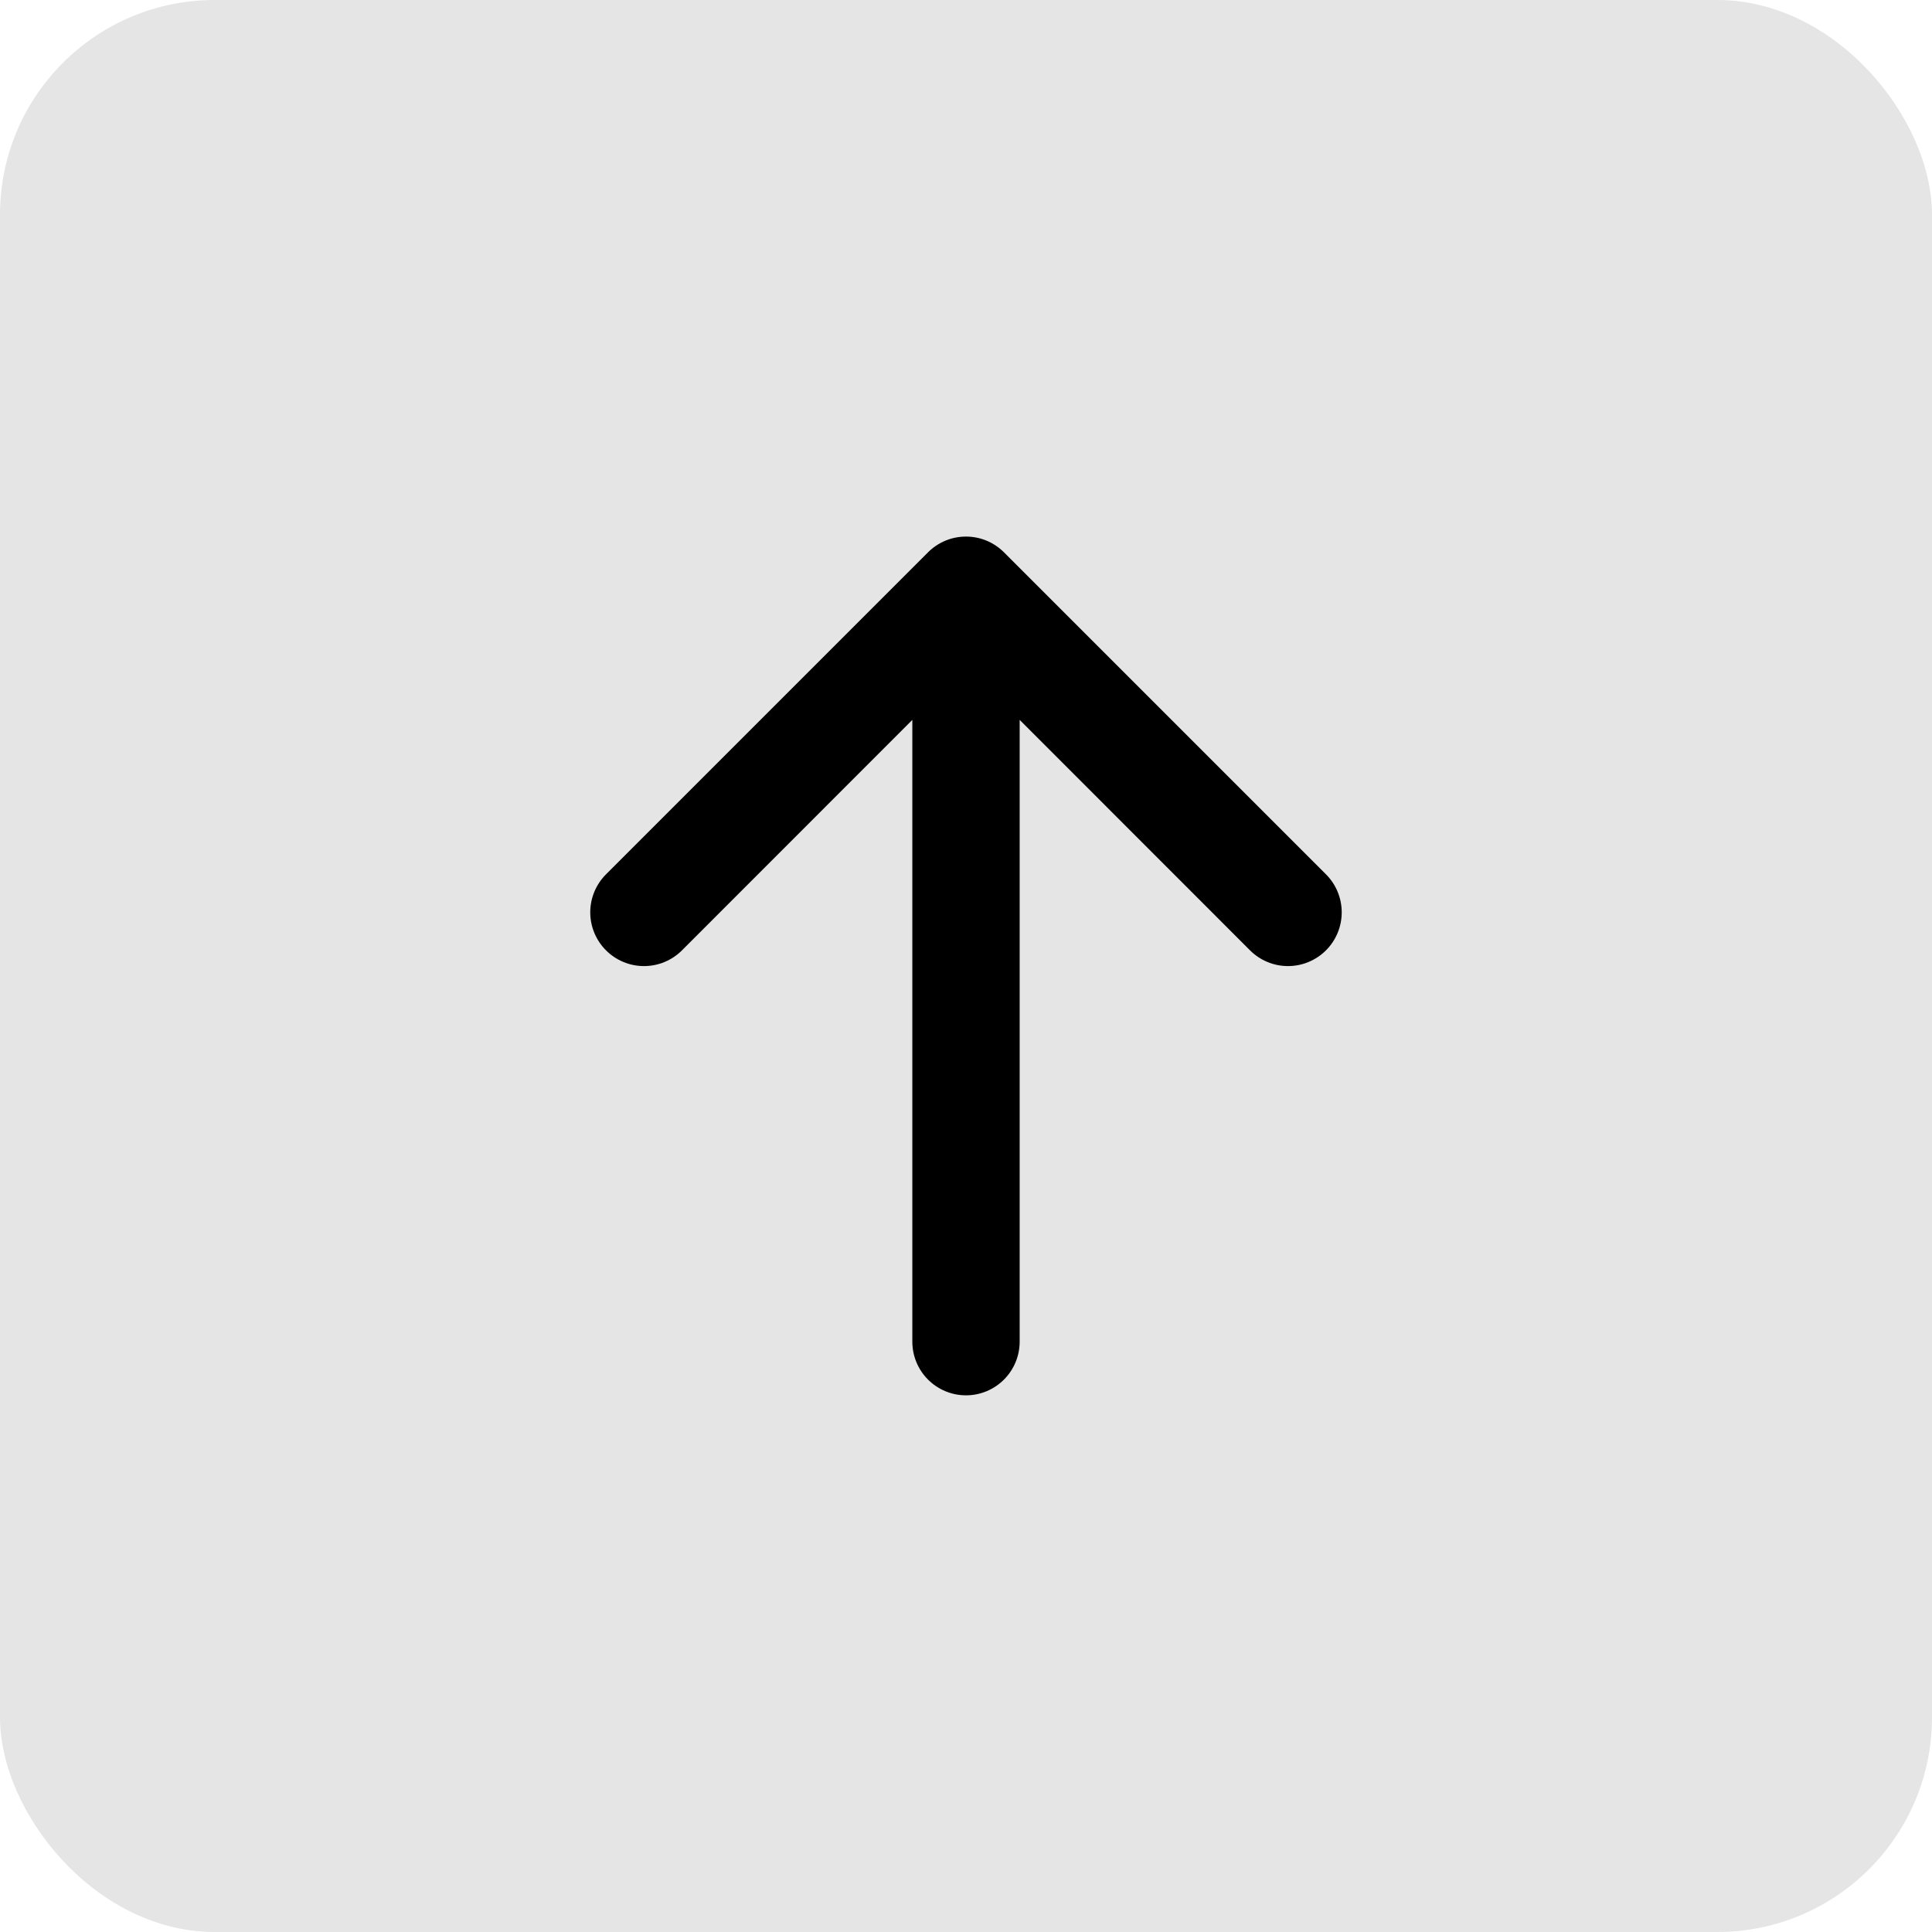 <svg width="72" height="72" viewBox="0 0 72 72" fill="none" xmlns="http://www.w3.org/2000/svg">
<rect width="72" height="72" rx="8" fill="#E5E5E5"/>
<path fill-rule="evenodd" clip-rule="evenodd" d="M36 52C36.53 52 37.039 51.789 37.414 51.414C37.789 51.039 38 50.531 38 50V26.828L46.584 35.416C46.77 35.602 46.99 35.749 47.233 35.85C47.476 35.951 47.737 36.003 48 36.003C48.263 36.003 48.523 35.951 48.766 35.85C49.009 35.749 49.23 35.602 49.416 35.416C49.602 35.23 49.749 35.009 49.85 34.766C49.95 34.523 50.002 34.263 50.002 34C50.002 33.737 49.95 33.477 49.85 33.234C49.749 32.991 49.602 32.77 49.416 32.584L37.416 20.584C37.23 20.398 37.009 20.25 36.766 20.149C36.523 20.048 36.263 19.997 36 19.997C35.736 19.997 35.476 20.048 35.233 20.149C34.99 20.25 34.769 20.398 34.584 20.584L22.584 32.584C22.208 32.96 21.997 33.469 21.997 34C21.997 34.531 22.208 35.041 22.584 35.416C22.959 35.792 23.468 36.003 24 36.003C24.531 36.003 25.04 35.792 25.416 35.416L34 26.828V50C34 50.531 34.21 51.039 34.585 51.414C34.961 51.789 35.469 52 36 52Z" fill="black"/>
</svg>
